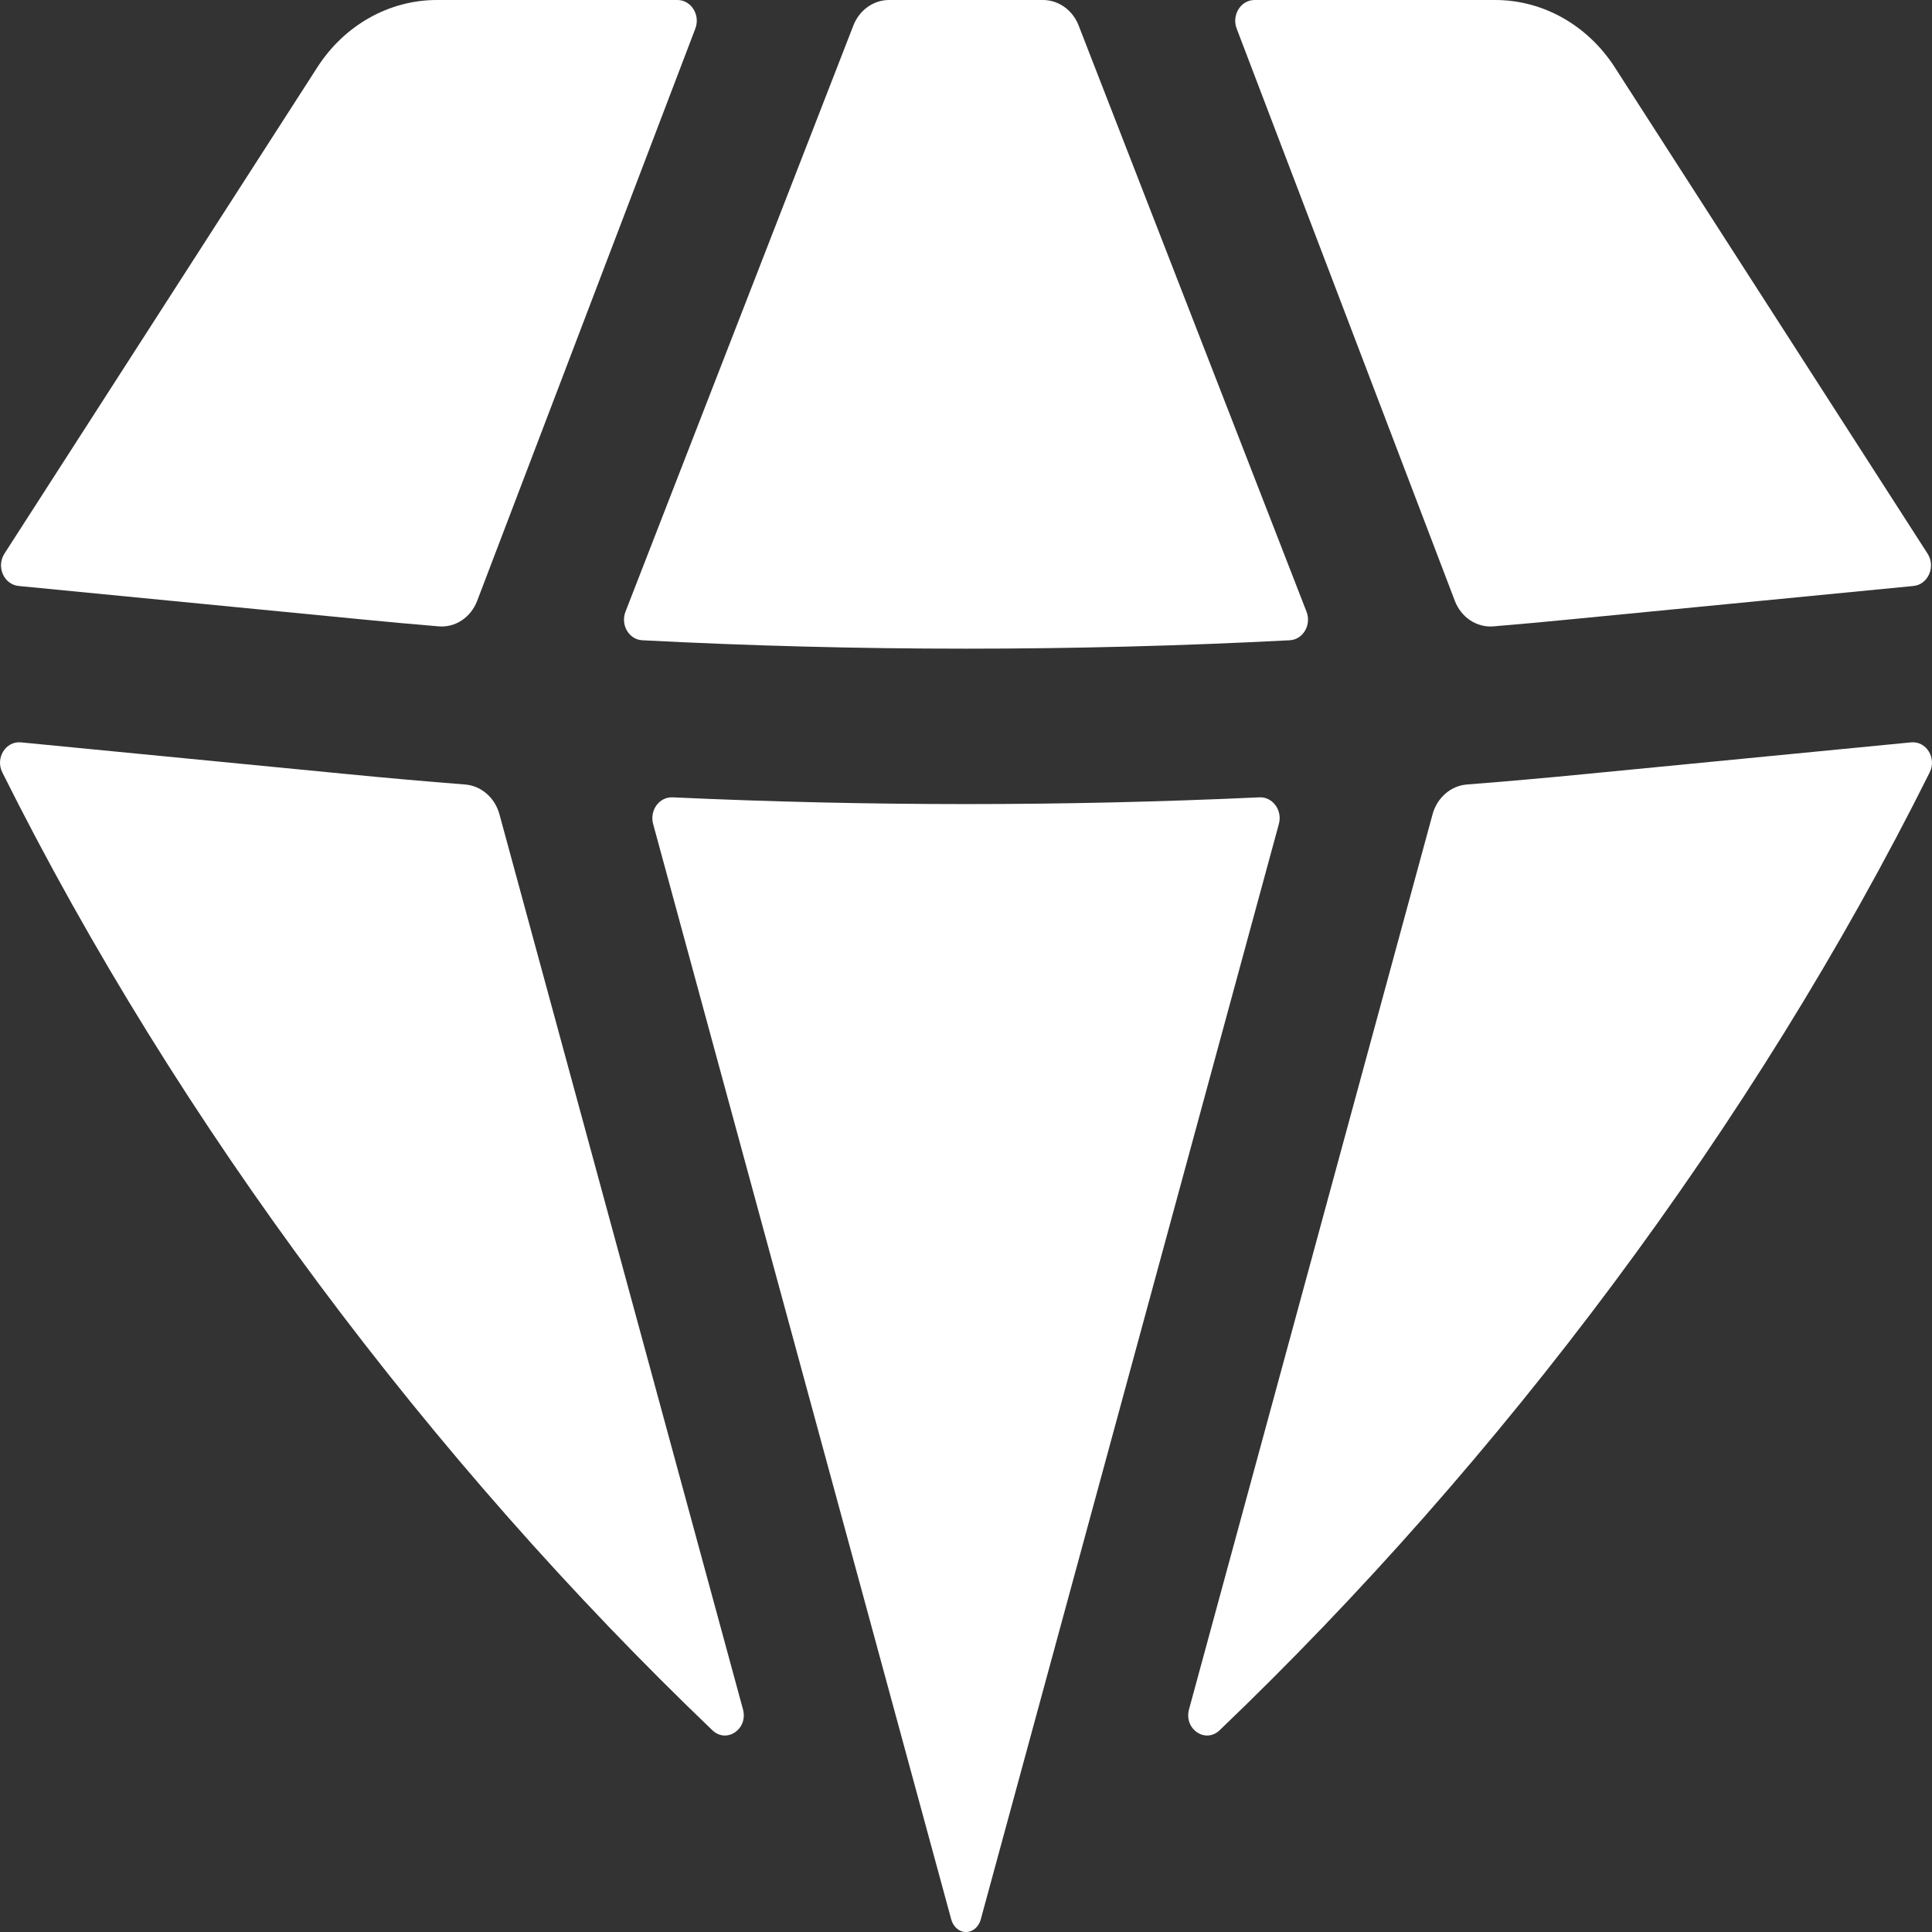 <svg width="20" height="20" viewBox="0 0 20 20" fill="none" xmlns="http://www.w3.org/2000/svg">
<rect x="0" y="0" width="20" height="20" fill="#333333" stroke="none"/>
<path d="M7.374 17.911C7.522 18.053 7.747 17.899 7.691 17.694L5.17 8.429C5.123 8.257 4.981 8.134 4.814 8.121C4.406 8.089 3.998 8.053 3.59 8.013L0.218 7.685C0.06 7.669 -0.051 7.846 0.024 7.996C1.848 11.653 4.475 15.137 7.374 17.911Z" fill="white"/>
<path d="M9.847 19.869C9.867 19.944 9.927 20 10 20C10.073 20 10.133 19.944 10.153 19.869L13.239 8.529C13.277 8.388 13.175 8.248 13.038 8.254C11.014 8.347 8.987 8.347 6.963 8.254C6.825 8.248 6.723 8.388 6.761 8.529L9.847 19.869Z" fill="white"/>
<path d="M12.309 17.694C12.253 17.899 12.478 18.053 12.626 17.911C15.525 15.137 18.152 11.653 19.976 7.996C20.051 7.846 19.94 7.669 19.782 7.685L16.41 8.013C16.002 8.053 15.594 8.089 15.186 8.121C15.019 8.134 14.877 8.257 14.83 8.429L12.309 17.694Z" fill="white"/>
<path d="M19.808 6.066C19.96 6.051 20.041 5.866 19.954 5.731L16.715 0.695C16.434 0.26 15.972 0 15.479 0H12.988C12.845 0 12.748 0.155 12.802 0.296L15.06 6.219C15.126 6.392 15.288 6.499 15.461 6.484C15.732 6.461 16.003 6.437 16.274 6.41L19.808 6.066Z" fill="white"/>
<path d="M11.166 0.264C11.104 0.104 10.958 0 10.796 0H9.204C9.042 0 8.896 0.104 8.834 0.264L6.475 6.332C6.422 6.469 6.511 6.621 6.649 6.628C8.882 6.744 11.118 6.744 13.351 6.628C13.489 6.621 13.578 6.469 13.525 6.332L11.166 0.264Z" fill="white"/>
<path d="M7.198 0.296C7.252 0.155 7.155 0 7.013 0H4.522C4.028 0 3.566 0.26 3.286 0.695L0.046 5.731C-0.041 5.866 0.04 6.051 0.193 6.066L3.726 6.41C3.997 6.437 4.268 6.461 4.54 6.484C4.713 6.499 4.874 6.392 4.94 6.219L7.198 0.296Z" fill="white"/>
</svg>
